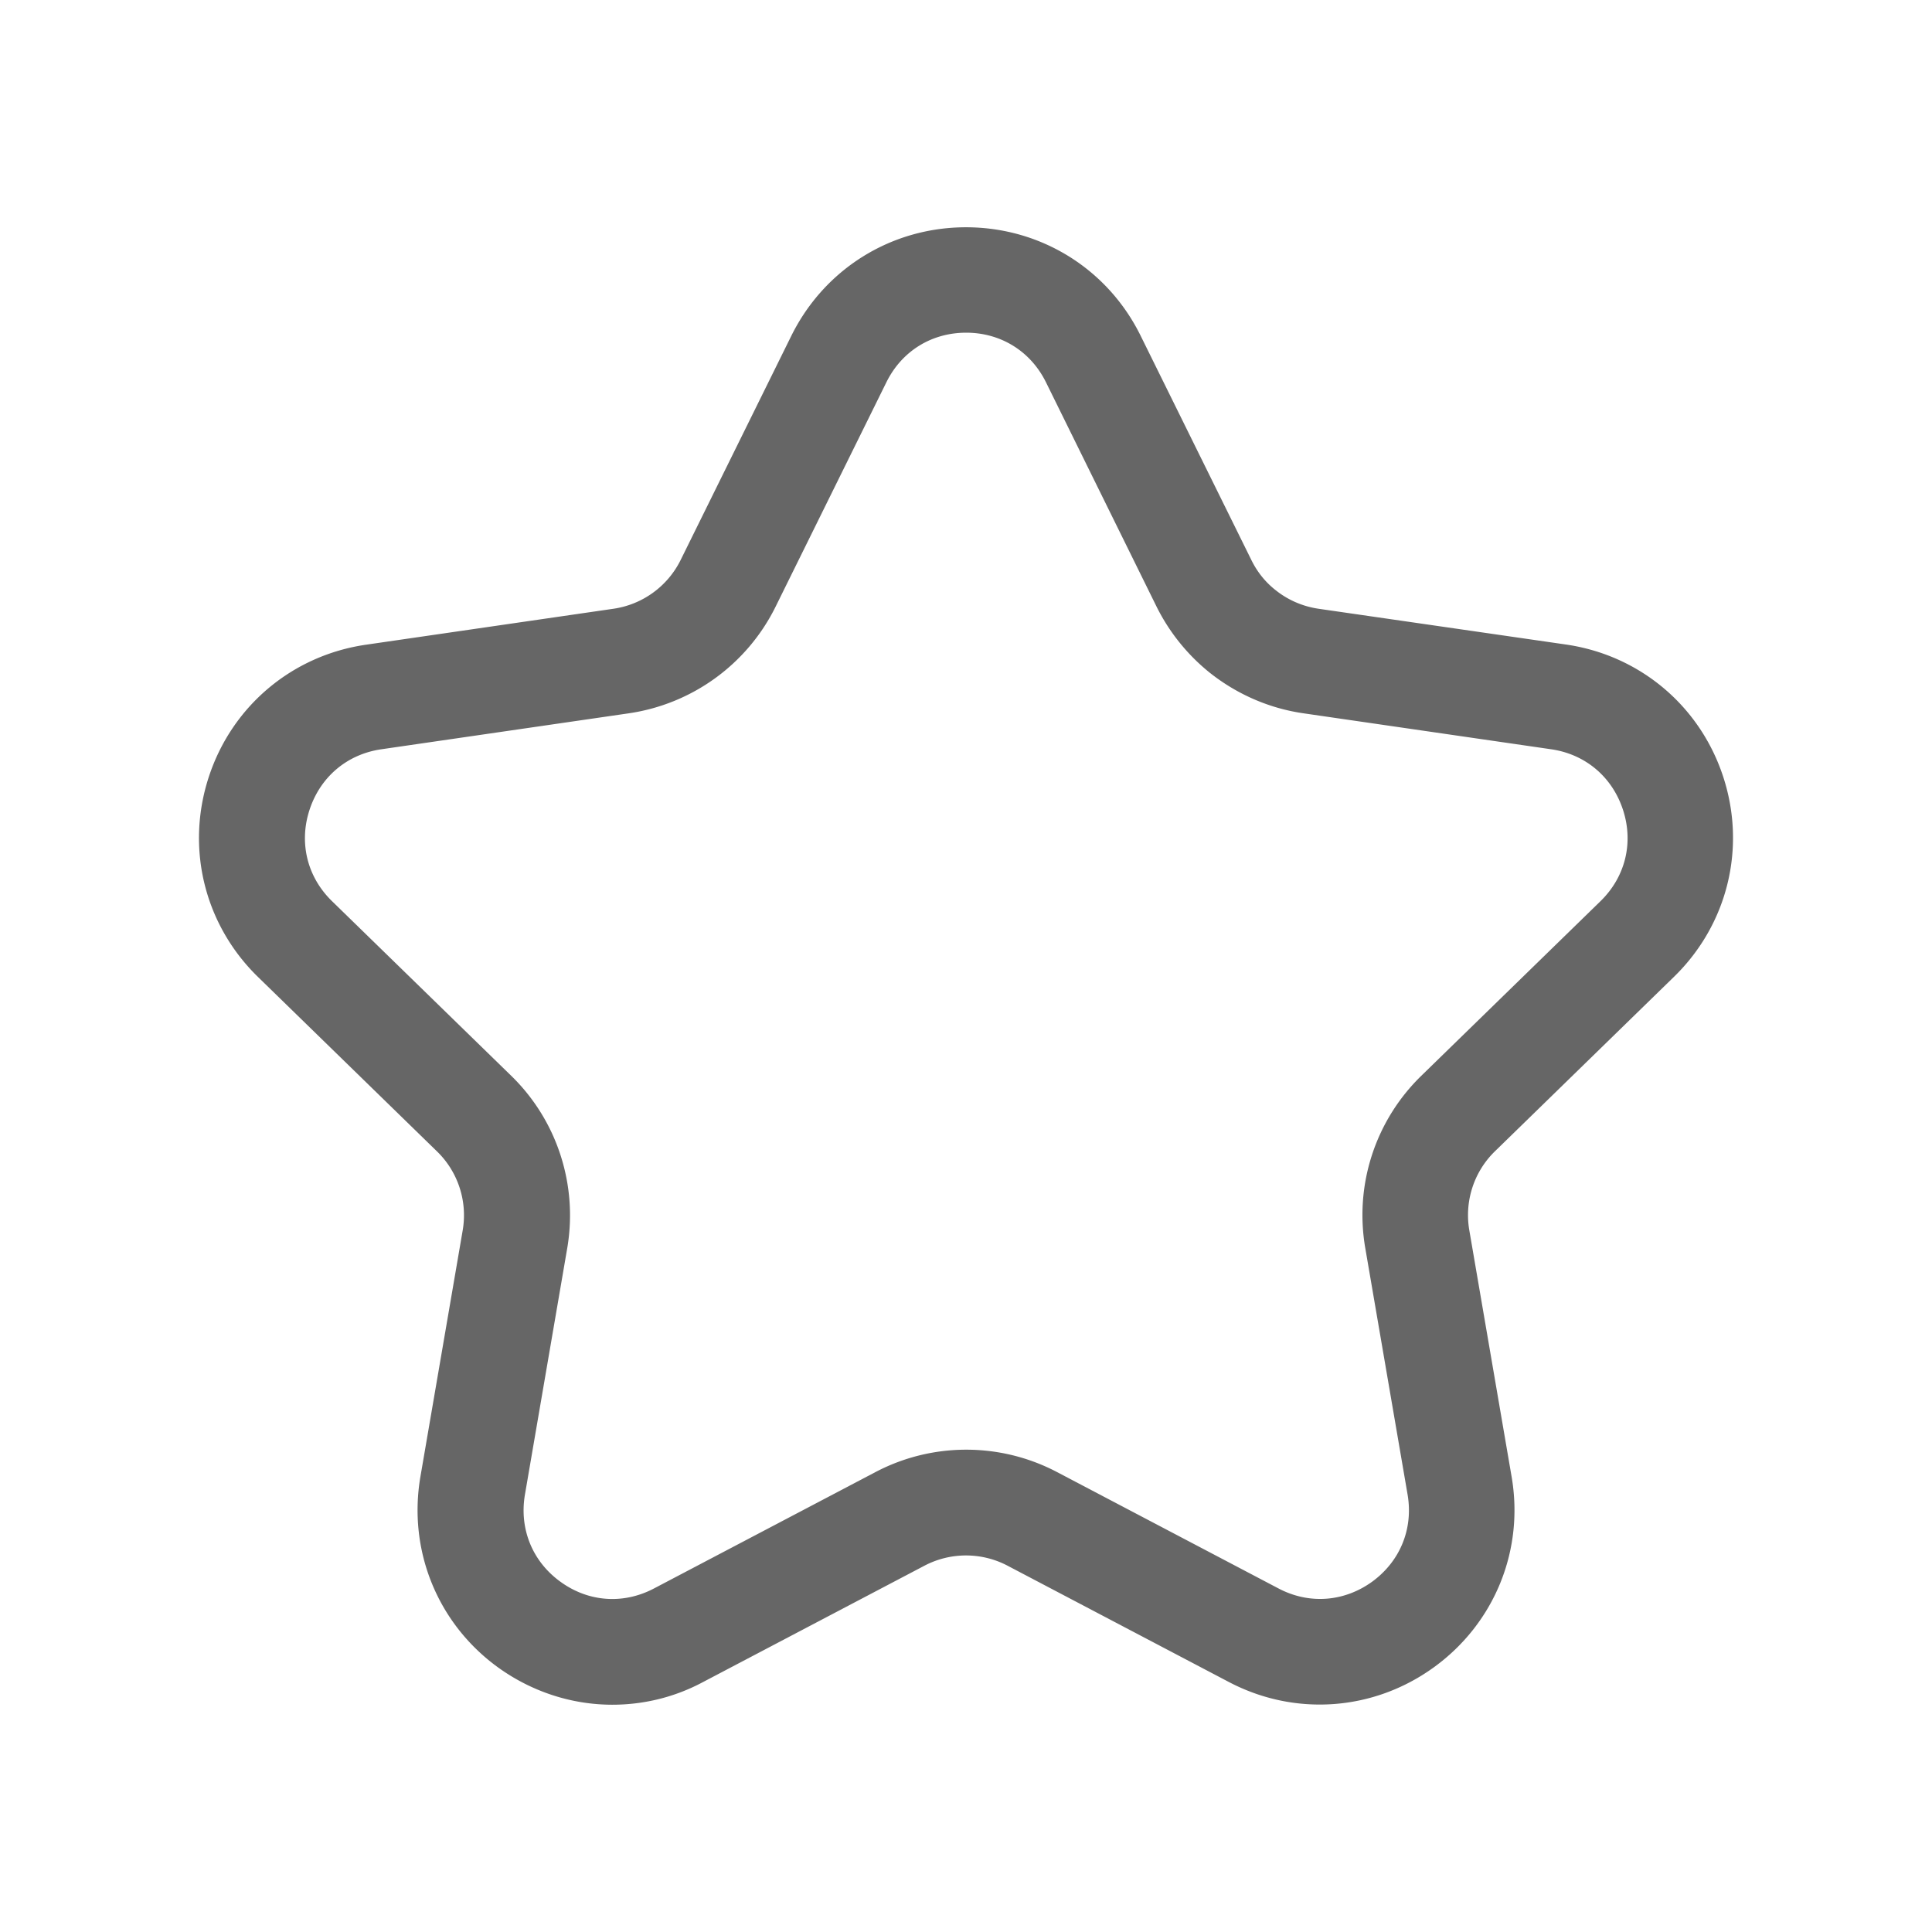 <?xml version="1.0" standalone="no"?><!DOCTYPE svg PUBLIC "-//W3C//DTD SVG 1.1//EN" "http://www.w3.org/Graphics/SVG/1.1/DTD/svg11.dtd"><svg t="1588383563307" class="icon" viewBox="0 0 1024 1024" version="1.1" xmlns="http://www.w3.org/2000/svg" p-id="9030" width="32" height="32" xmlns:xlink="http://www.w3.org/1999/xlink"><defs><style type="text/css"></style></defs><path d="M324.57 903.539c-21.306 0-42.516-6.729-60.642-19.809-32.045-23.264-47.744-61.947-41.11-101.004l22.423-130.623c2.619-15.324-2.427-30.926-13.545-41.762l-94.932-92.506c-28.404-27.654-38.4-68.204-26.161-105.855 12.241-37.658 44.195-64.566 83.344-70.265l131.183-19.061a47.304 47.304 0 0 0 35.6-25.79l58.675-118.848c17.564-35.507 52.977-57.557 92.595-57.557 39.614 0 75.122 22.05 92.591 57.557l58.681 118.848c3.083 6.259 7.381 11.68 12.893 15.978 6.542 5.231 14.389 8.595 22.705 9.813l131.184 18.965c39.148 5.698 71.102 32.61 83.343 70.265 12.24 37.656 2.24 78.204-26.165 105.86l-94.926 92.501c-11.118 10.84-16.164 26.443-13.55 41.768l22.423 130.621c6.729 39.053-9.06 77.736-41.11 101.004-32.045 23.262-73.722 26.256-108.759 7.848l-117.35-61.668a47.373 47.373 0 0 0-43.916 0l-117.355 61.668c-15.138 8.128-31.677 12.052-48.119 12.052z m187.521-727.204c-18.403 0-34.193 9.809-42.323 26.347l-58.679 118.852c-15.042 30.457-44.099 51.575-77.737 56.526l-131.183 19.062c-18.222 2.618-32.419 14.671-38.122 32.14-5.699 17.474-1.214 35.601 11.962 48.401l94.927 92.5c24.39 23.732 35.412 57.932 29.713 91.381l-22.423 130.623c-3.084 18.125 3.923 35.412 18.778 46.156 14.859 10.838 33.45 12.145 49.71 3.549l117.354-61.668c30.083-15.791 66.056-15.791 96.139 0l117.355 61.668c16.26 8.596 34.851 7.195 49.71-3.549 14.854-10.842 21.862-28.031 18.777-46.156l-22.423-130.623c-5.794-33.545 5.324-67.648 29.714-91.381l94.927-92.5c13.176-12.801 17.661-30.928 11.962-48.401-5.702-17.469-19.905-29.521-38.122-32.14L690.831 378.06c-18.126-2.615-35.221-10.087-49.61-21.488a104.823 104.823 0 0 1-28.217-35.038L554.42 202.682c-8.13-16.538-24.016-26.347-42.329-26.347z m0 0" p-id="9031" fill="#666666"></path></svg>